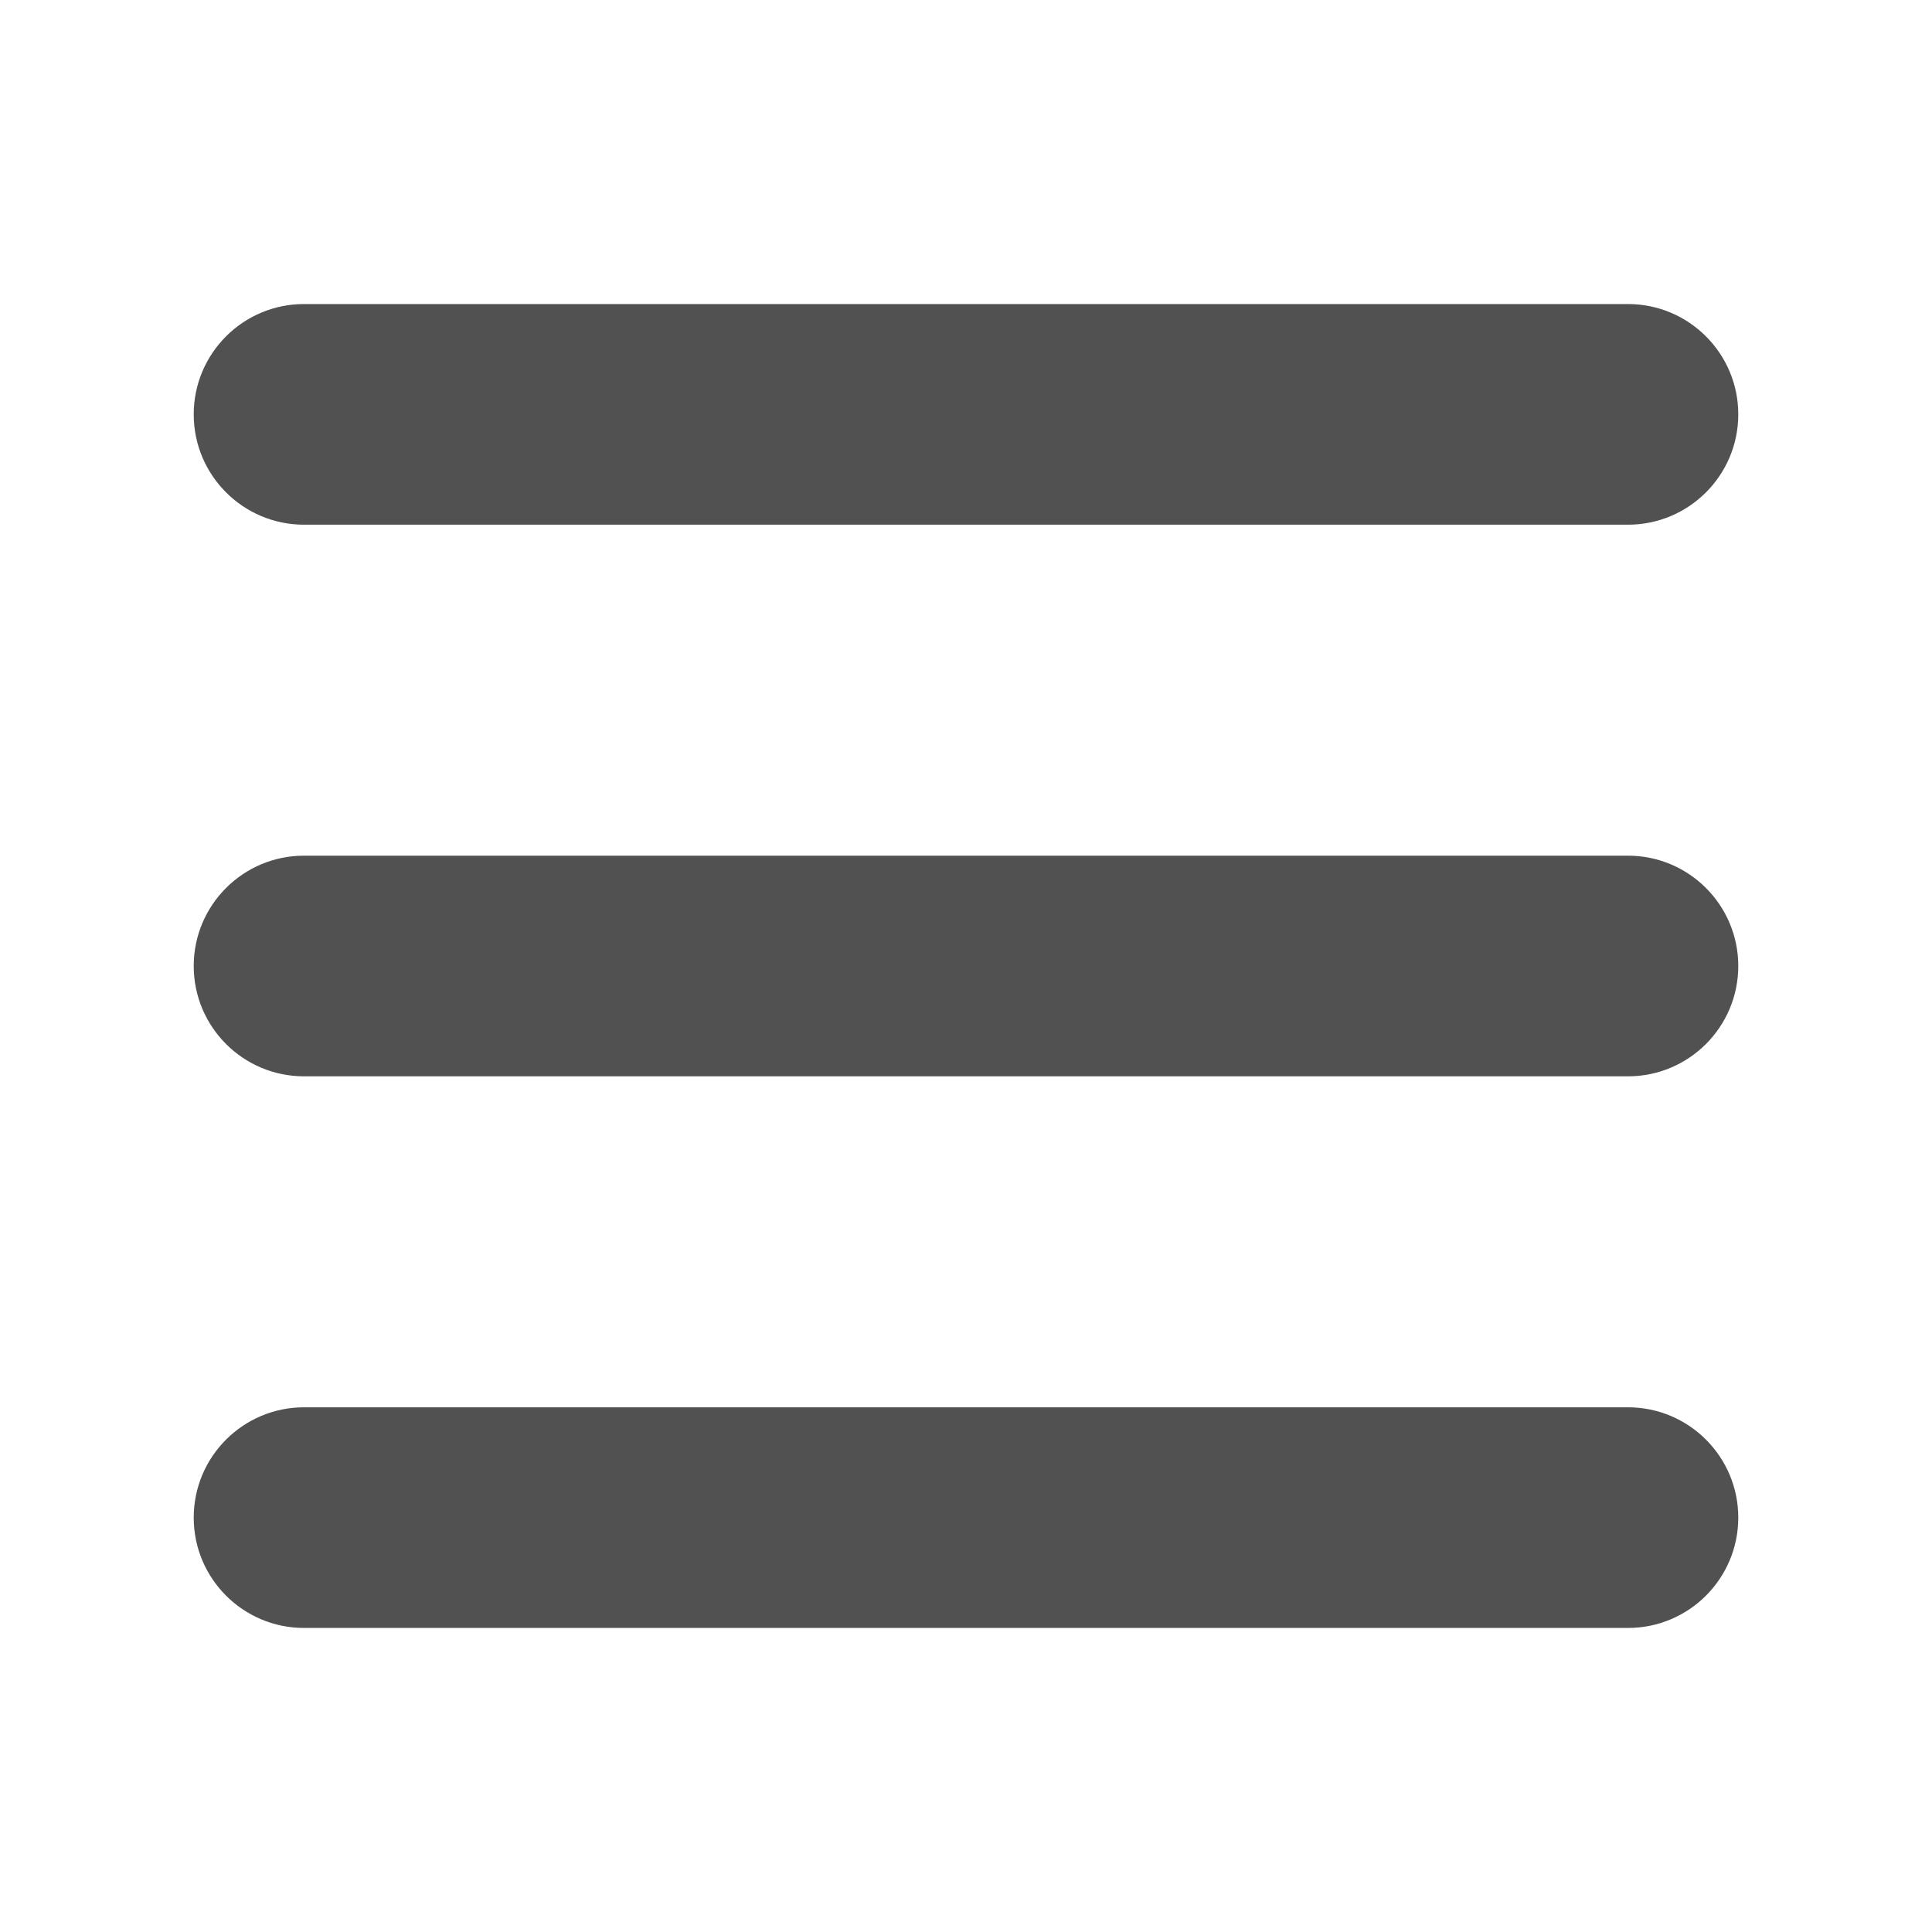 <?xml version="1.0" standalone="no"?><!DOCTYPE svg PUBLIC "-//W3C//DTD SVG 1.1//EN" "http://www.w3.org/Graphics/SVG/1.1/DTD/svg11.dtd"><svg t="1530180378184" class="icon" style="" viewBox="0 0 1024 1024" version="1.1" xmlns="http://www.w3.org/2000/svg" p-id="20560" xmlns:xlink="http://www.w3.org/1999/xlink" width="256" height="256"><defs><style type="text/css"></style></defs><path d="M862.848 570.475 161.152 570.475c-32.292 0-58.475-26.182-58.475-58.475s26.182-58.475 58.475-58.475l701.695 0c32.292 0 58.475 26.182 58.475 58.475S895.14 570.475 862.848 570.475z" p-id="20561" fill="#515151"></path><path d="M862.848 862.848 161.152 862.848c-32.292 0-58.475-26.182-58.475-58.475 0-32.292 26.182-58.475 58.475-58.475l701.695 0c32.292 0 58.475 26.182 58.475 58.475C921.322 836.665 895.14 862.848 862.848 862.848z" p-id="20562" fill="#515151"></path><path d="M862.848 278.101 161.152 278.101c-32.292 0-58.475-26.182-58.475-58.475s26.182-58.475 58.475-58.475l701.695 0c32.292 0 58.475 26.182 58.475 58.475S895.14 278.101 862.848 278.101z" p-id="20563" fill="#515151"></path></svg>